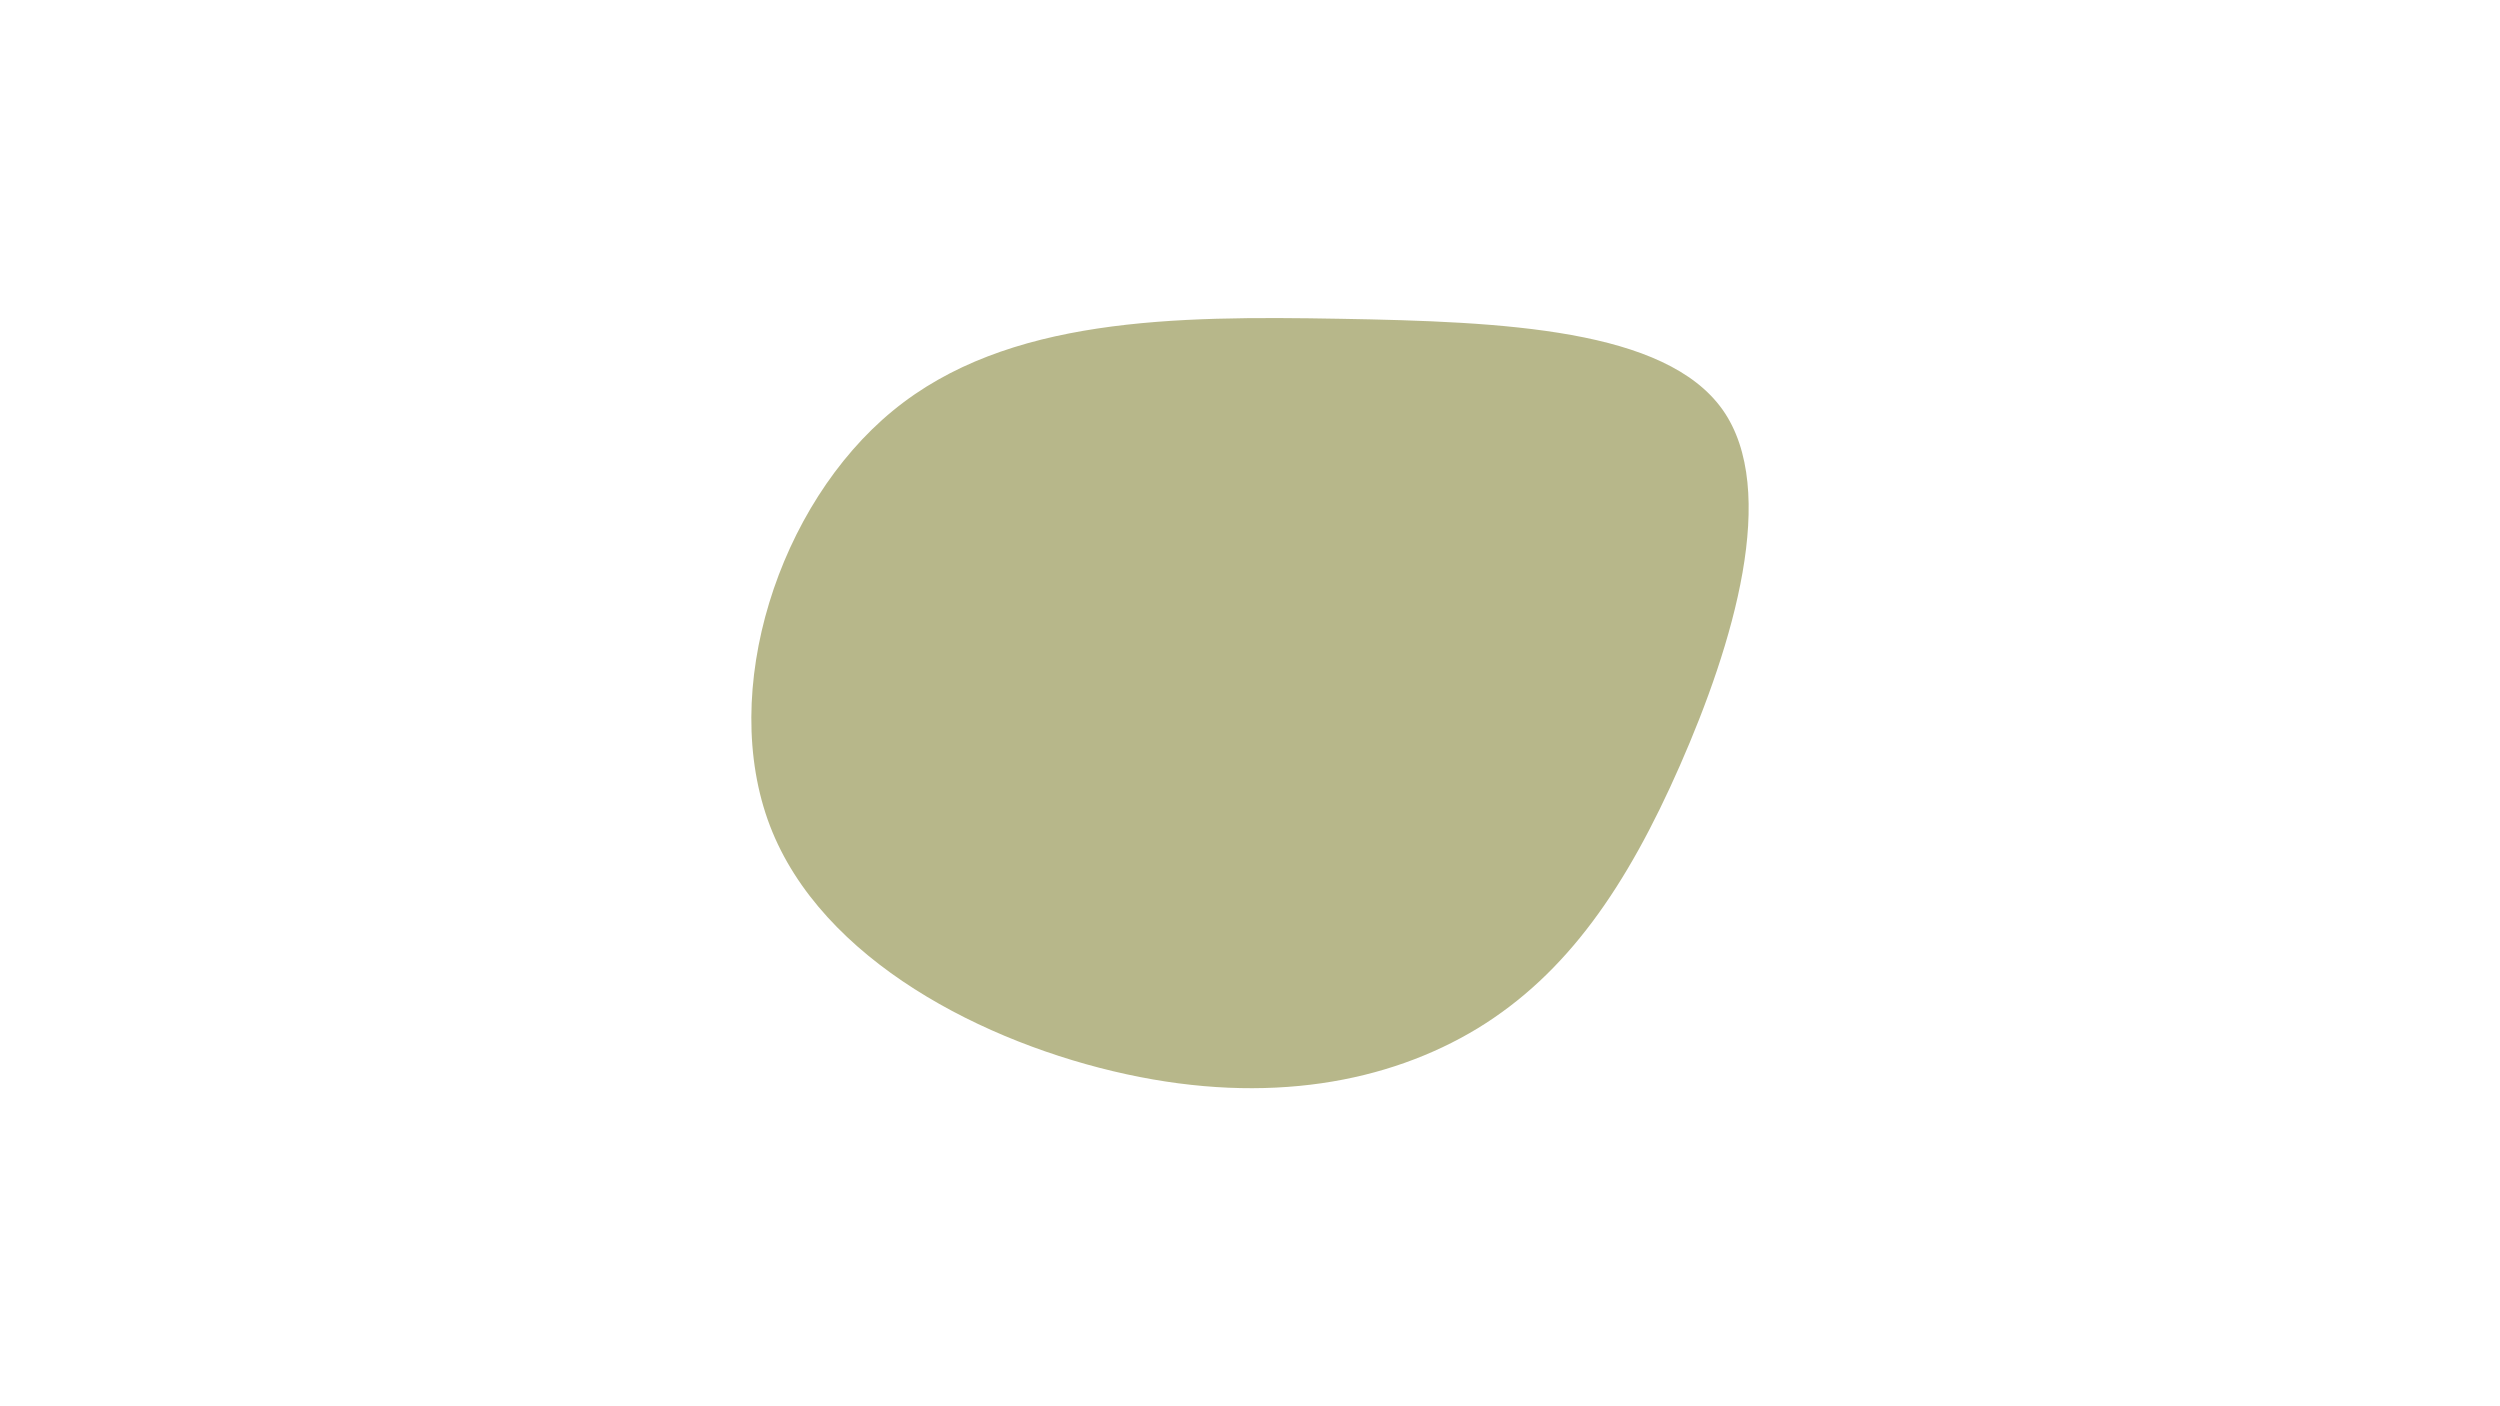 <svg id="visual" viewBox="0 0 960 540" width="960" height="540" xmlns="http://www.w3.org/2000/svg" xmlns:xlink="http://www.w3.org/1999/xlink" version="1.1">
<g transform="translate(515.966 276.812)"><path id='blob2' d="M145.5 -119.5C167.4 -88.5 149.5 -29.2 129.1 17.2C108.7 63.6 85.8 97.1 51.4 118.1C16.9 139 -29.1 147.5 -83.4 135.7C-137.8 123.9 -200.5 92 -220.3 40.3C-240.1 -11.5 -217 -83.1 -173.1 -119.1C-129.3 -155.1 -64.6 -155.5 -1.4 -154.4C61.8 -153.3 123.5 -150.5 145.5 -119.5" fill="#B7B78A"></path></g>
<!-- <g transform="translate(477.72507604622047 241.45641670765895)"><path id='blob1' d="M137.7 -64C165.7 -31 166.9 33 139.4 80.7C112 128.3 56 159.7 3.8 157.5C-48.5 155.3 -97 119.7 -126.2 71C-155.5 22.3 -165.4 -39.5 -141.2 -70.4C-116.9 -101.3 -58.5 -101.3 -1.8 -100.2C54.8 -99.2 109.7 -97.1 137.7 -64" fill="#B7B78A"></path></g> -->
</svg>